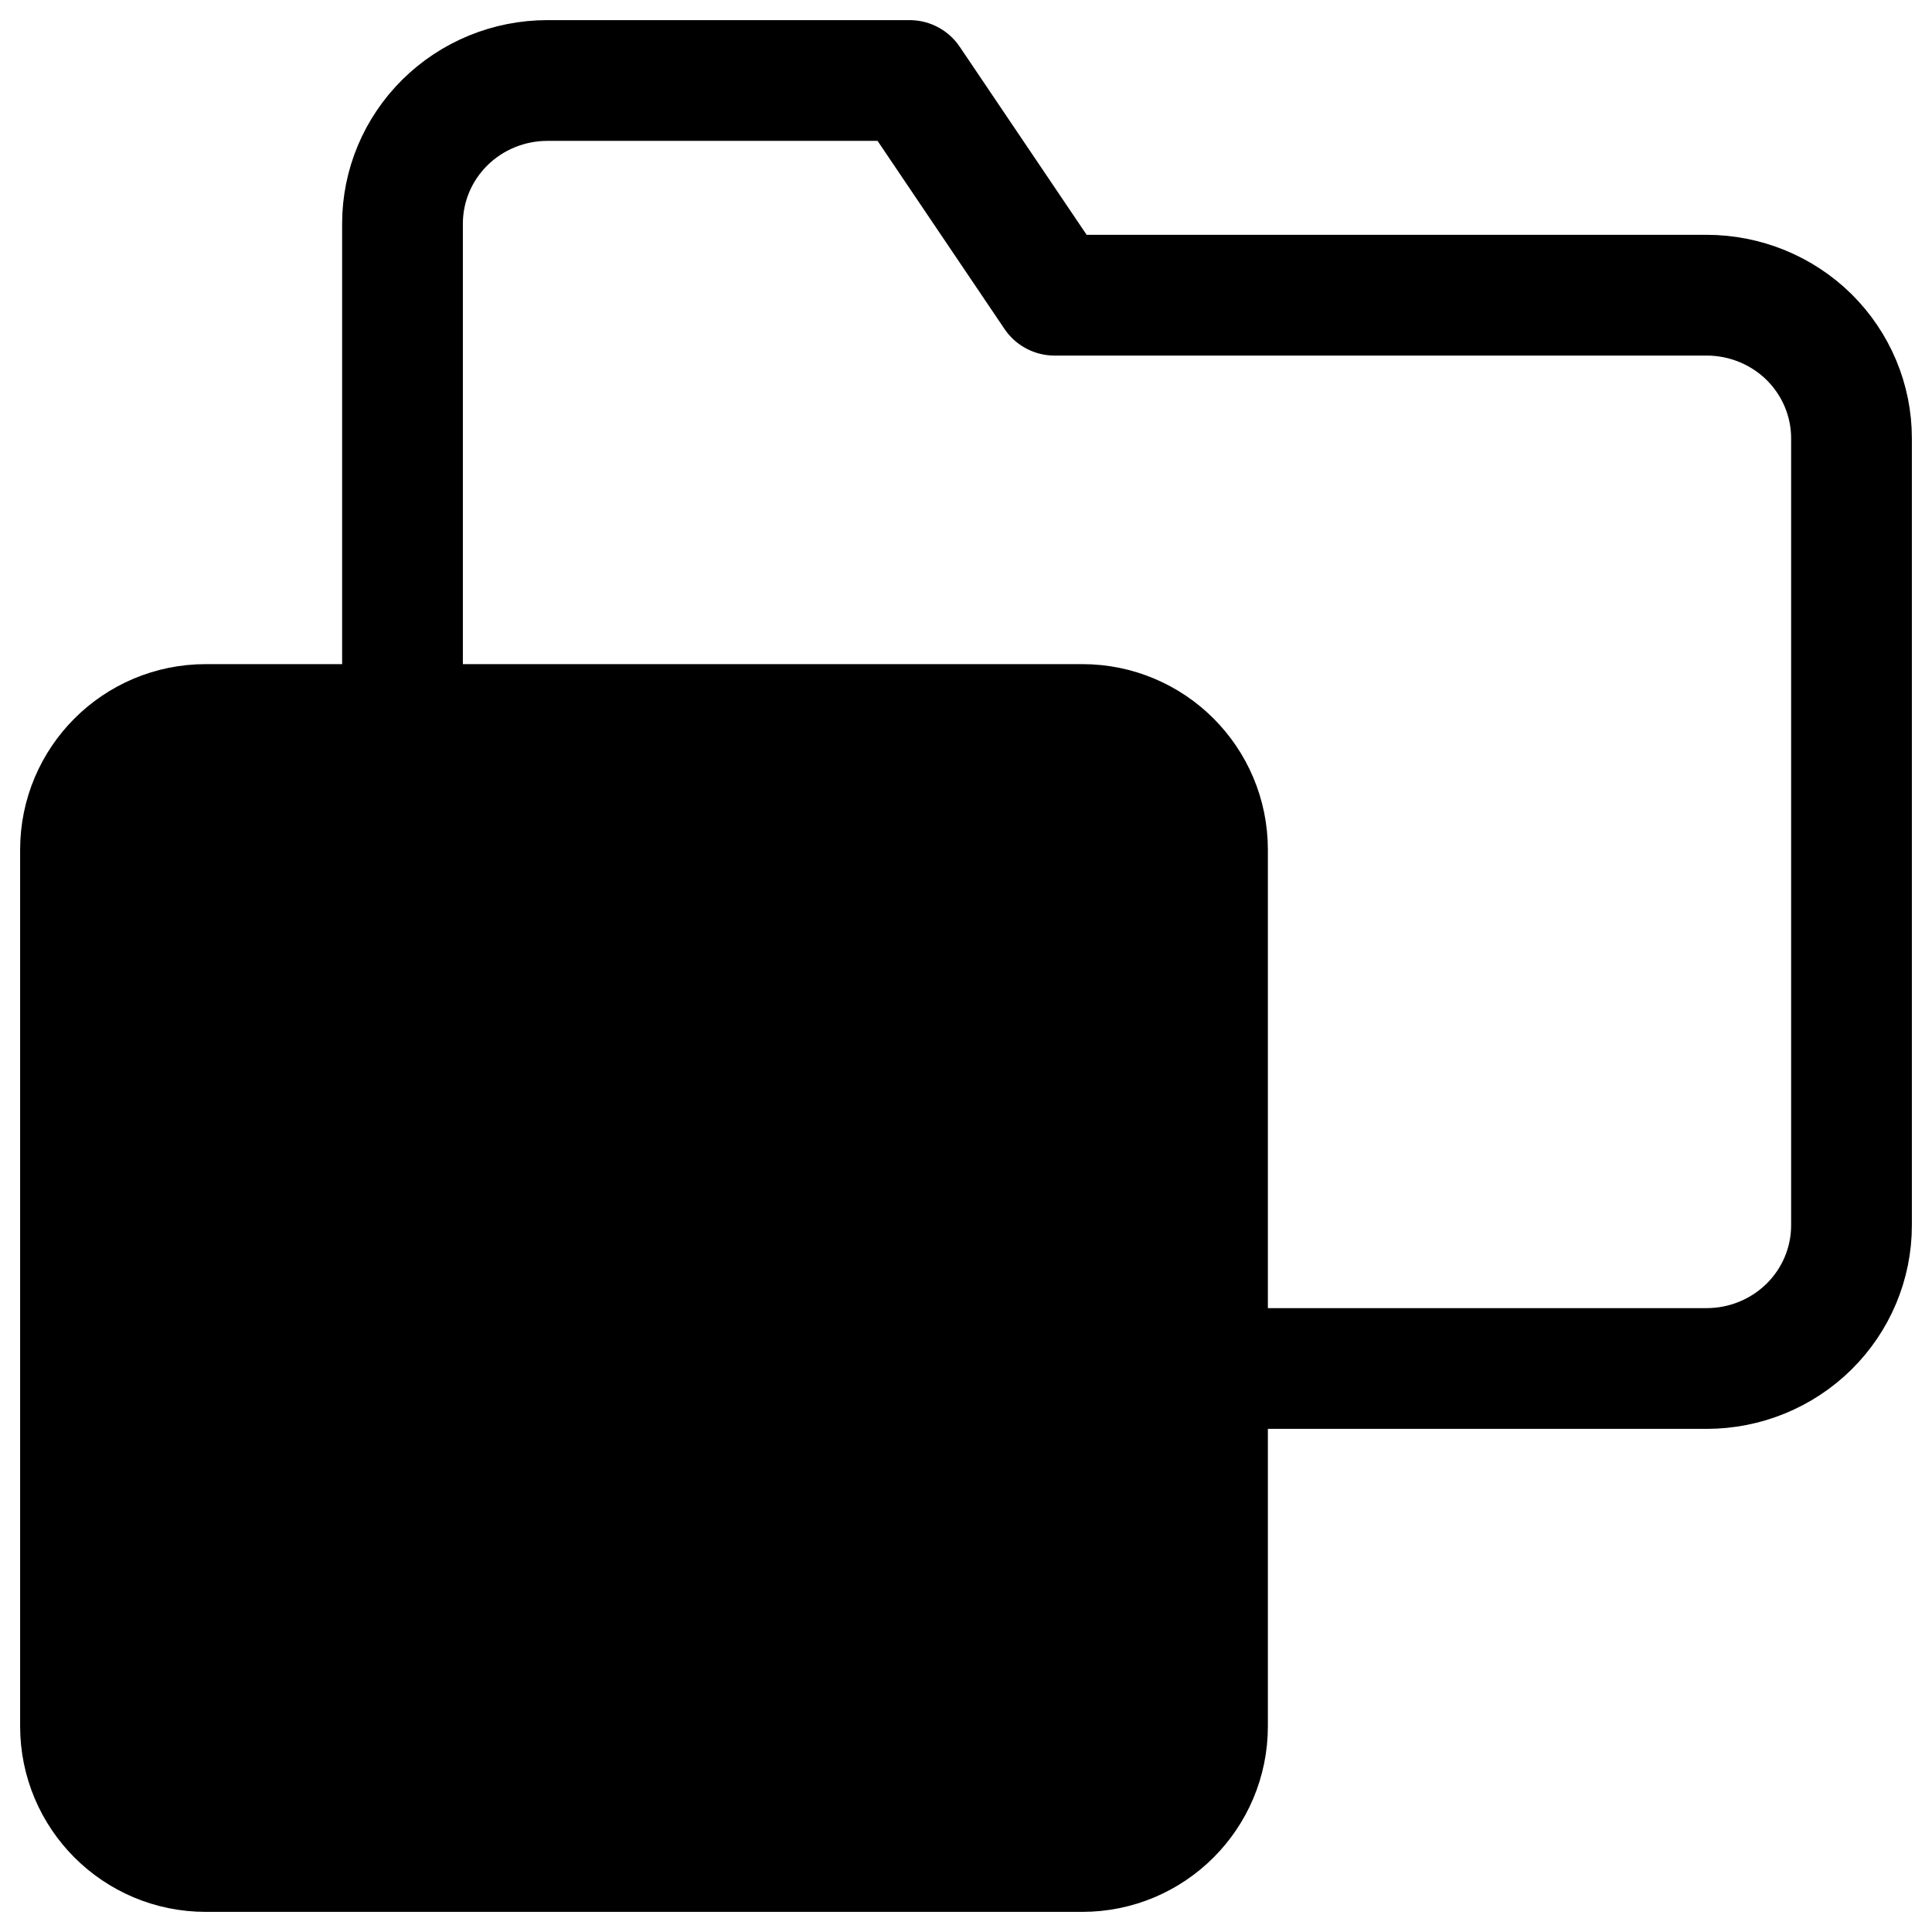 <svg width="24" height="24" viewBox="0 0 24 24" fill="none" xmlns="http://www.w3.org/2000/svg">
  <g clip-path="url(#clip0_2469_67)">
    <path
      d="M23 15.222C23 15.694 22.81 16.146 22.473 16.479C22.135 16.813 21.677 17 21.2 17H6.8C6.323 17 5.865 16.813 5.527 16.479C5.19 16.146 5 15.694 5 15.222V2.778C5 2.306 5.19 1.854 5.527 1.521C5.865 1.187 6.323 1 6.8 1H11.3L13.1 3.667H21.2C21.677 3.667 22.135 3.854 22.473 4.187C22.81 4.521 23 4.973 23 5.444V15.222Z"
      stroke="currentColor" stroke-width="1.5" stroke-linecap="round" stroke-linejoin="round" />
    <path
      d="M2.556 23L13.444 23C14.304 23 15 22.304 15 21.444L15 10.556C15 9.696 14.304 9 13.444 9L2.556 9C1.696 9 1 9.696 1 10.556L1 21.444C1 22.304 1.696 23 2.556 23Z"
      fill="currentColor" stroke="currentColor" stroke-width="1.5" stroke-linecap="round"
      stroke-linejoin="round" />
    <path d="M6 13.34L10.66 13.32L10.68 17.98" stroke="currentColor"
      stroke-width="1.5" stroke-linecap="round" stroke-linejoin="round" />
    <path d="M10.66 13.32L5 19" stroke="currentColor" stroke-width="1.5" stroke-linecap="round"
      stroke-linejoin="round" />
  </g>
  <defs>
    <clipPath id="clip0_2469_67">
      <rect width="24" height="24" fill="currentColor" />
    </clipPath>
  </defs>
</svg>